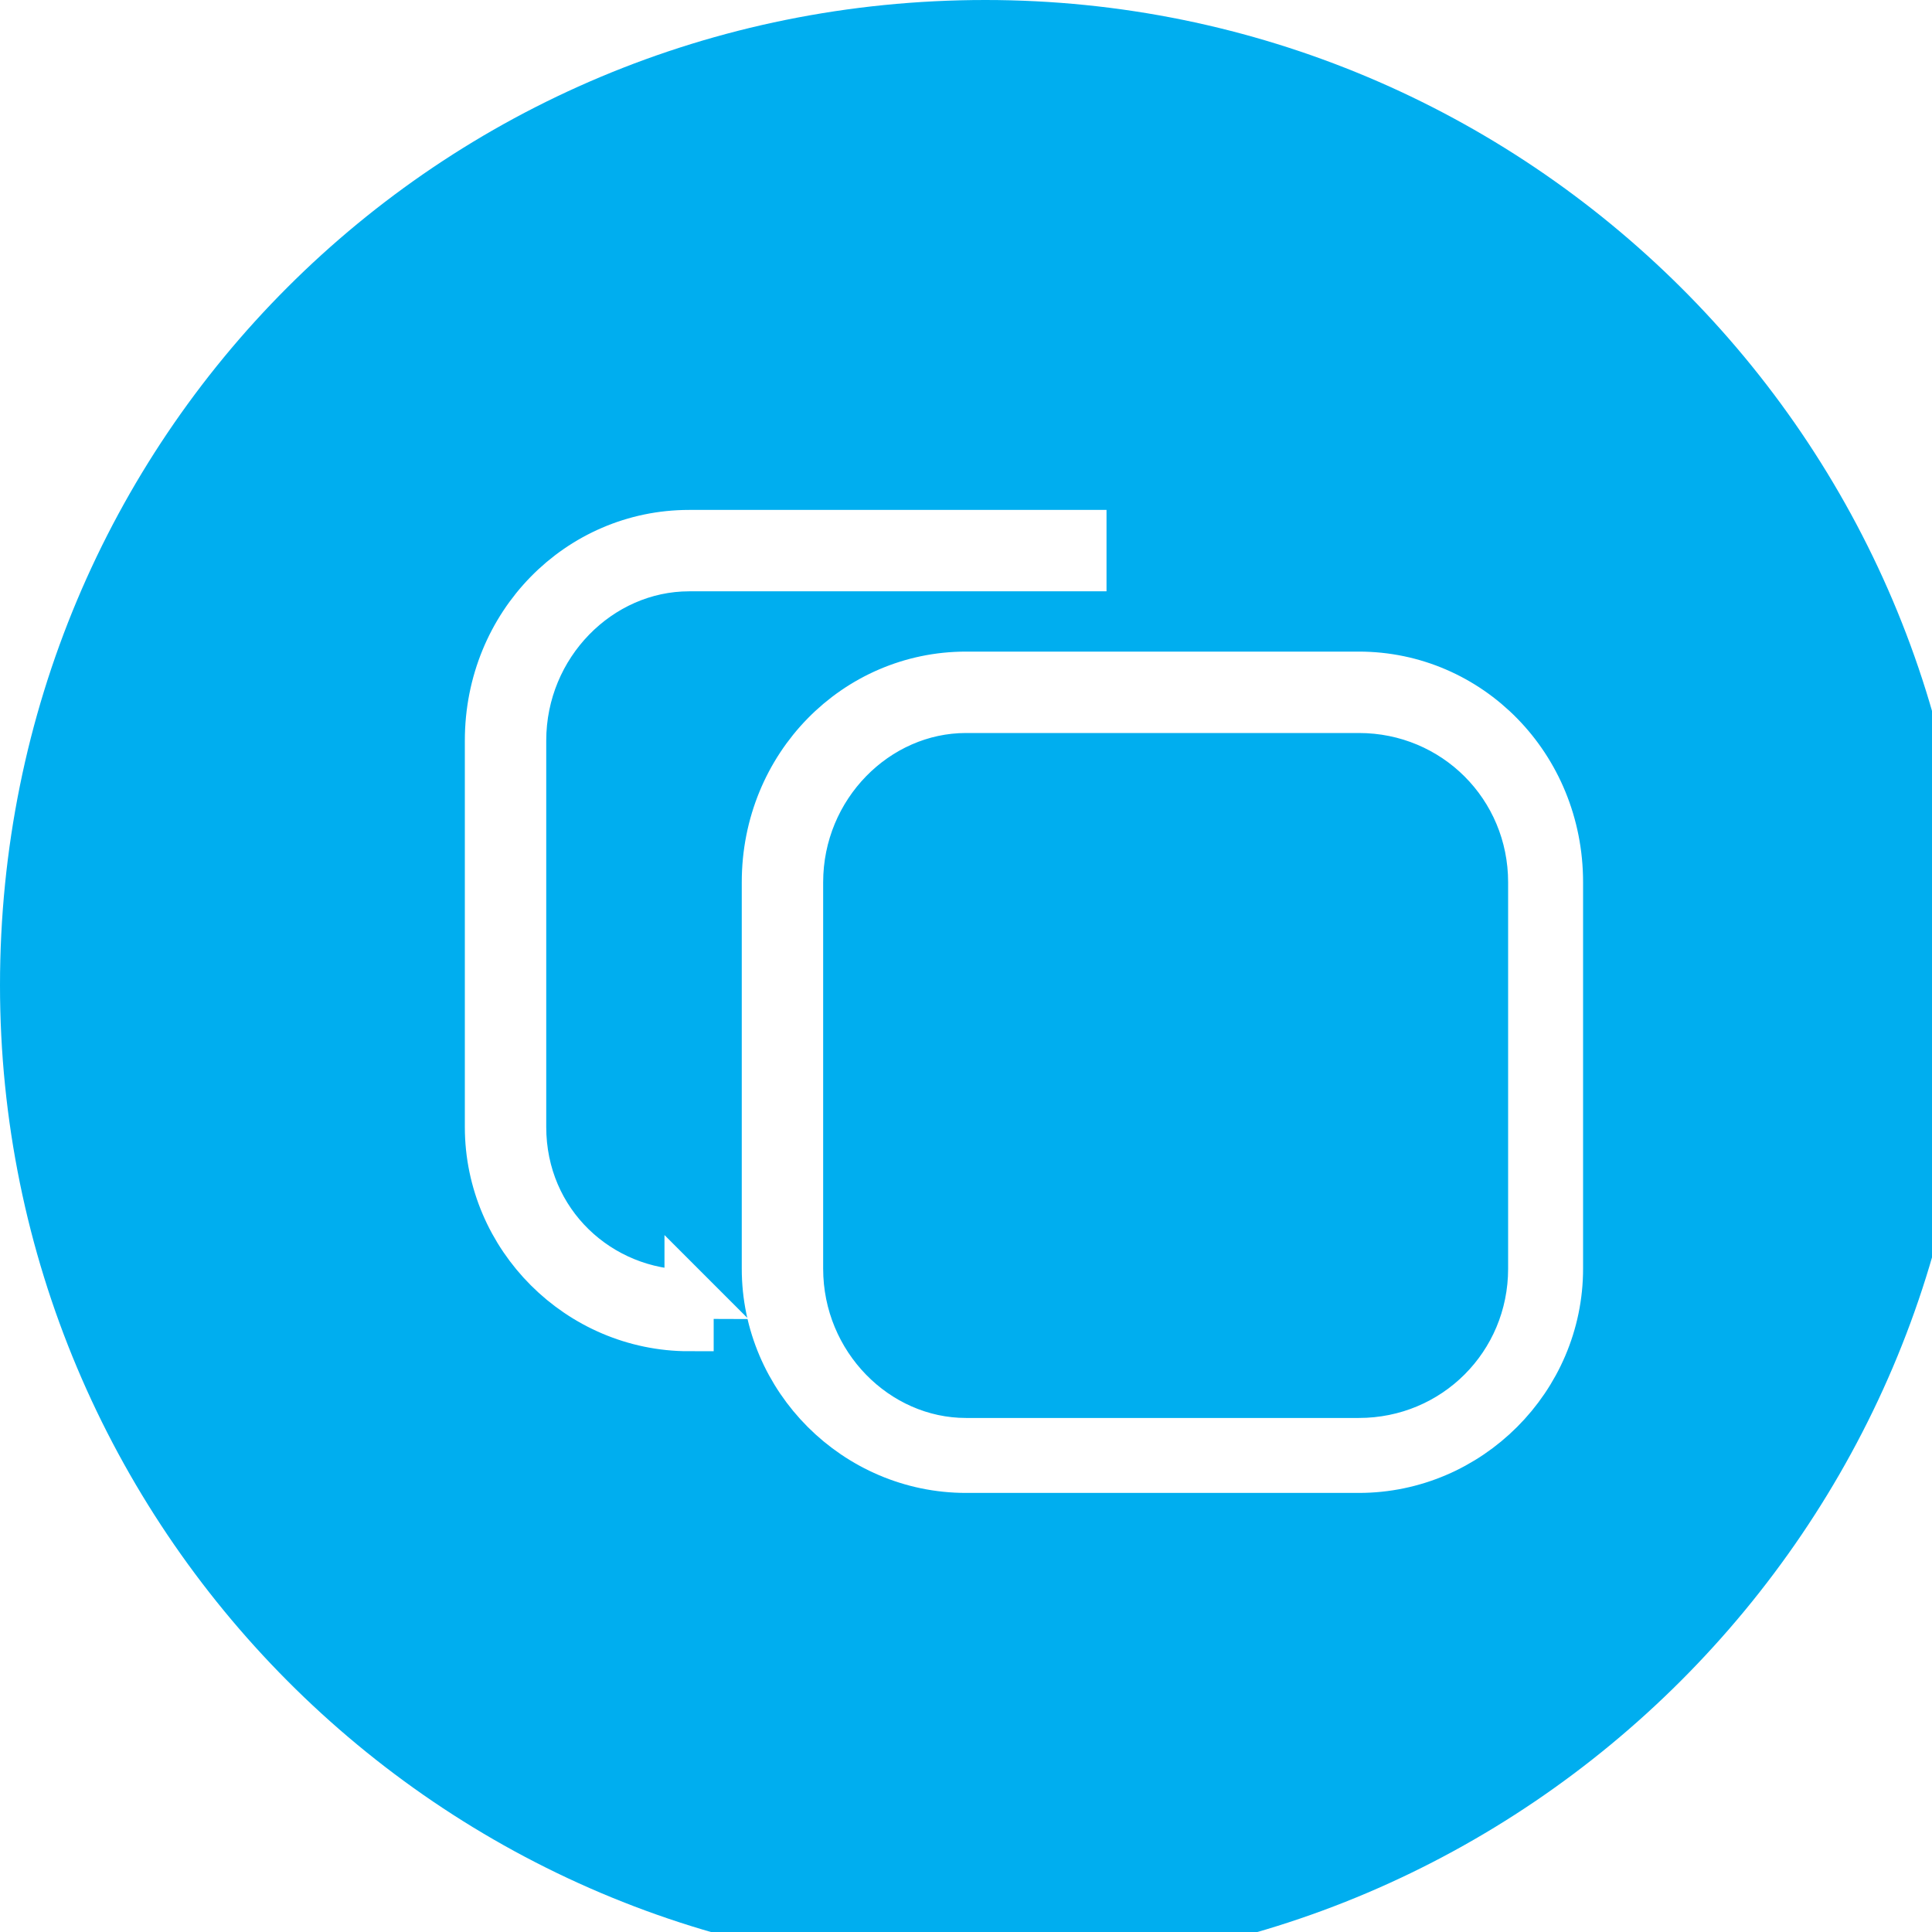 <?xml version="1.0" encoding="UTF-8" standalone="no"?>
<!DOCTYPE svg PUBLIC "-//W3C//DTD SVG 1.1//EN"
"http://www.w3.org/Graphics/SVG/1.1/DTD/svg11.dtd">


<!-- Page 15 -->
<svg x="0" y="0" width="30" height="30" viewBox="0 0 30 30" version="1.1" xmlns="http://www.w3.org/2000/svg" xmlns:xlink="http://www.w3.org/1999/xlink"
style="display: block;margin-left: auto;margin-right: auto;">
<defs>
<clipPath id="c0_15"><path d="M0,30.6L0,0L30.6,0l0,30.6Z" /></clipPath>

<style type="text/css"><![CDATA[

.g1_15{
fill: #00AEEF;
}
.g2_15{
fill: #FFFFFF;
}
.g3_15{
fill: none;
stroke: #FFFFFF;
stroke-width: 0.764;
stroke-linecap: butt;
stroke-linejoin: miter;
}


]]></style>

</defs>
<path d="M0,0
L0,30
L30,30
L30,0 Z " 
fill="#FFFFFF" stroke="none" />
<g clip-path="url(#c0_15)">
<path d="M30.6,15.3c0,8.4,-6.9,15.3,-15.3,15.3C6.8,30.6,0,23.7,0,15.3C0,6.8,6.8,0,15.3,0c8.4,0,15.3,6.8,15.3,15.3Z" class="g1_15" />
</g>
<path d="M10.7,20.1C9.3,20.1,8.1,19,8.1,17.5l0,-6C8.1,10,9.3,8.8,10.7,8.8l6.1,0l0,-0.5l-6.1,0C9,8.3,7.6,9.7,7.6,11.5l0,6c0,1.7,1.4,3.1,3.1,3.1ZM15,11c-1.4,0,-2.6,1.2,-2.6,2.7l0,6c0,1.5,1.2,2.7,2.6,2.7l6.1,0c1.5,0,2.7,-1.2,2.7,-2.7l0,-6C23.8,12.2,22.6,11,21.1,11Zm6.1,11.8l-6.1,0c-1.7,0,-3.1,-1.4,-3.1,-3.1l0,-6c0,-1.8,1.4,-3.2,3.1,-3.2l6.1,0c1.7,0,3.1,1.4,3.1,3.2l0,6c0,1.7,-1.4,3.1,-3.1,3.1Z" class="g2_15" />
<path d="M10.7,20.1C9.3,20.1,8.1,19,8.1,17.5l0,-6C8.1,10,9.3,8.8,10.7,8.8l6.1,0l0,-0.5l-6.1,0C9,8.3,7.6,9.7,7.6,11.5l0,6c0,1.7,1.4,3.1,3.1,3.1l0,-0.5ZM15,11c-1.4,0,-2.6,1.2,-2.6,2.7l0,6c0,1.5,1.2,2.7,2.6,2.7l6.1,0c1.5,0,2.7,-1.2,2.7,-2.7l0,-6C23.8,12.2,22.6,11,21.1,11L15,11Zm6.1,11.8l-6.1,0c-1.7,0,-3.1,-1.4,-3.1,-3.1l0,-6c0,-1.8,1.4,-3.2,3.1,-3.2l6.1,0c1.7,0,3.1,1.4,3.1,3.2l0,6c0,1.7,-1.4,3.1,-3.1,3.1Z" class="g3_15" />

</svg>
